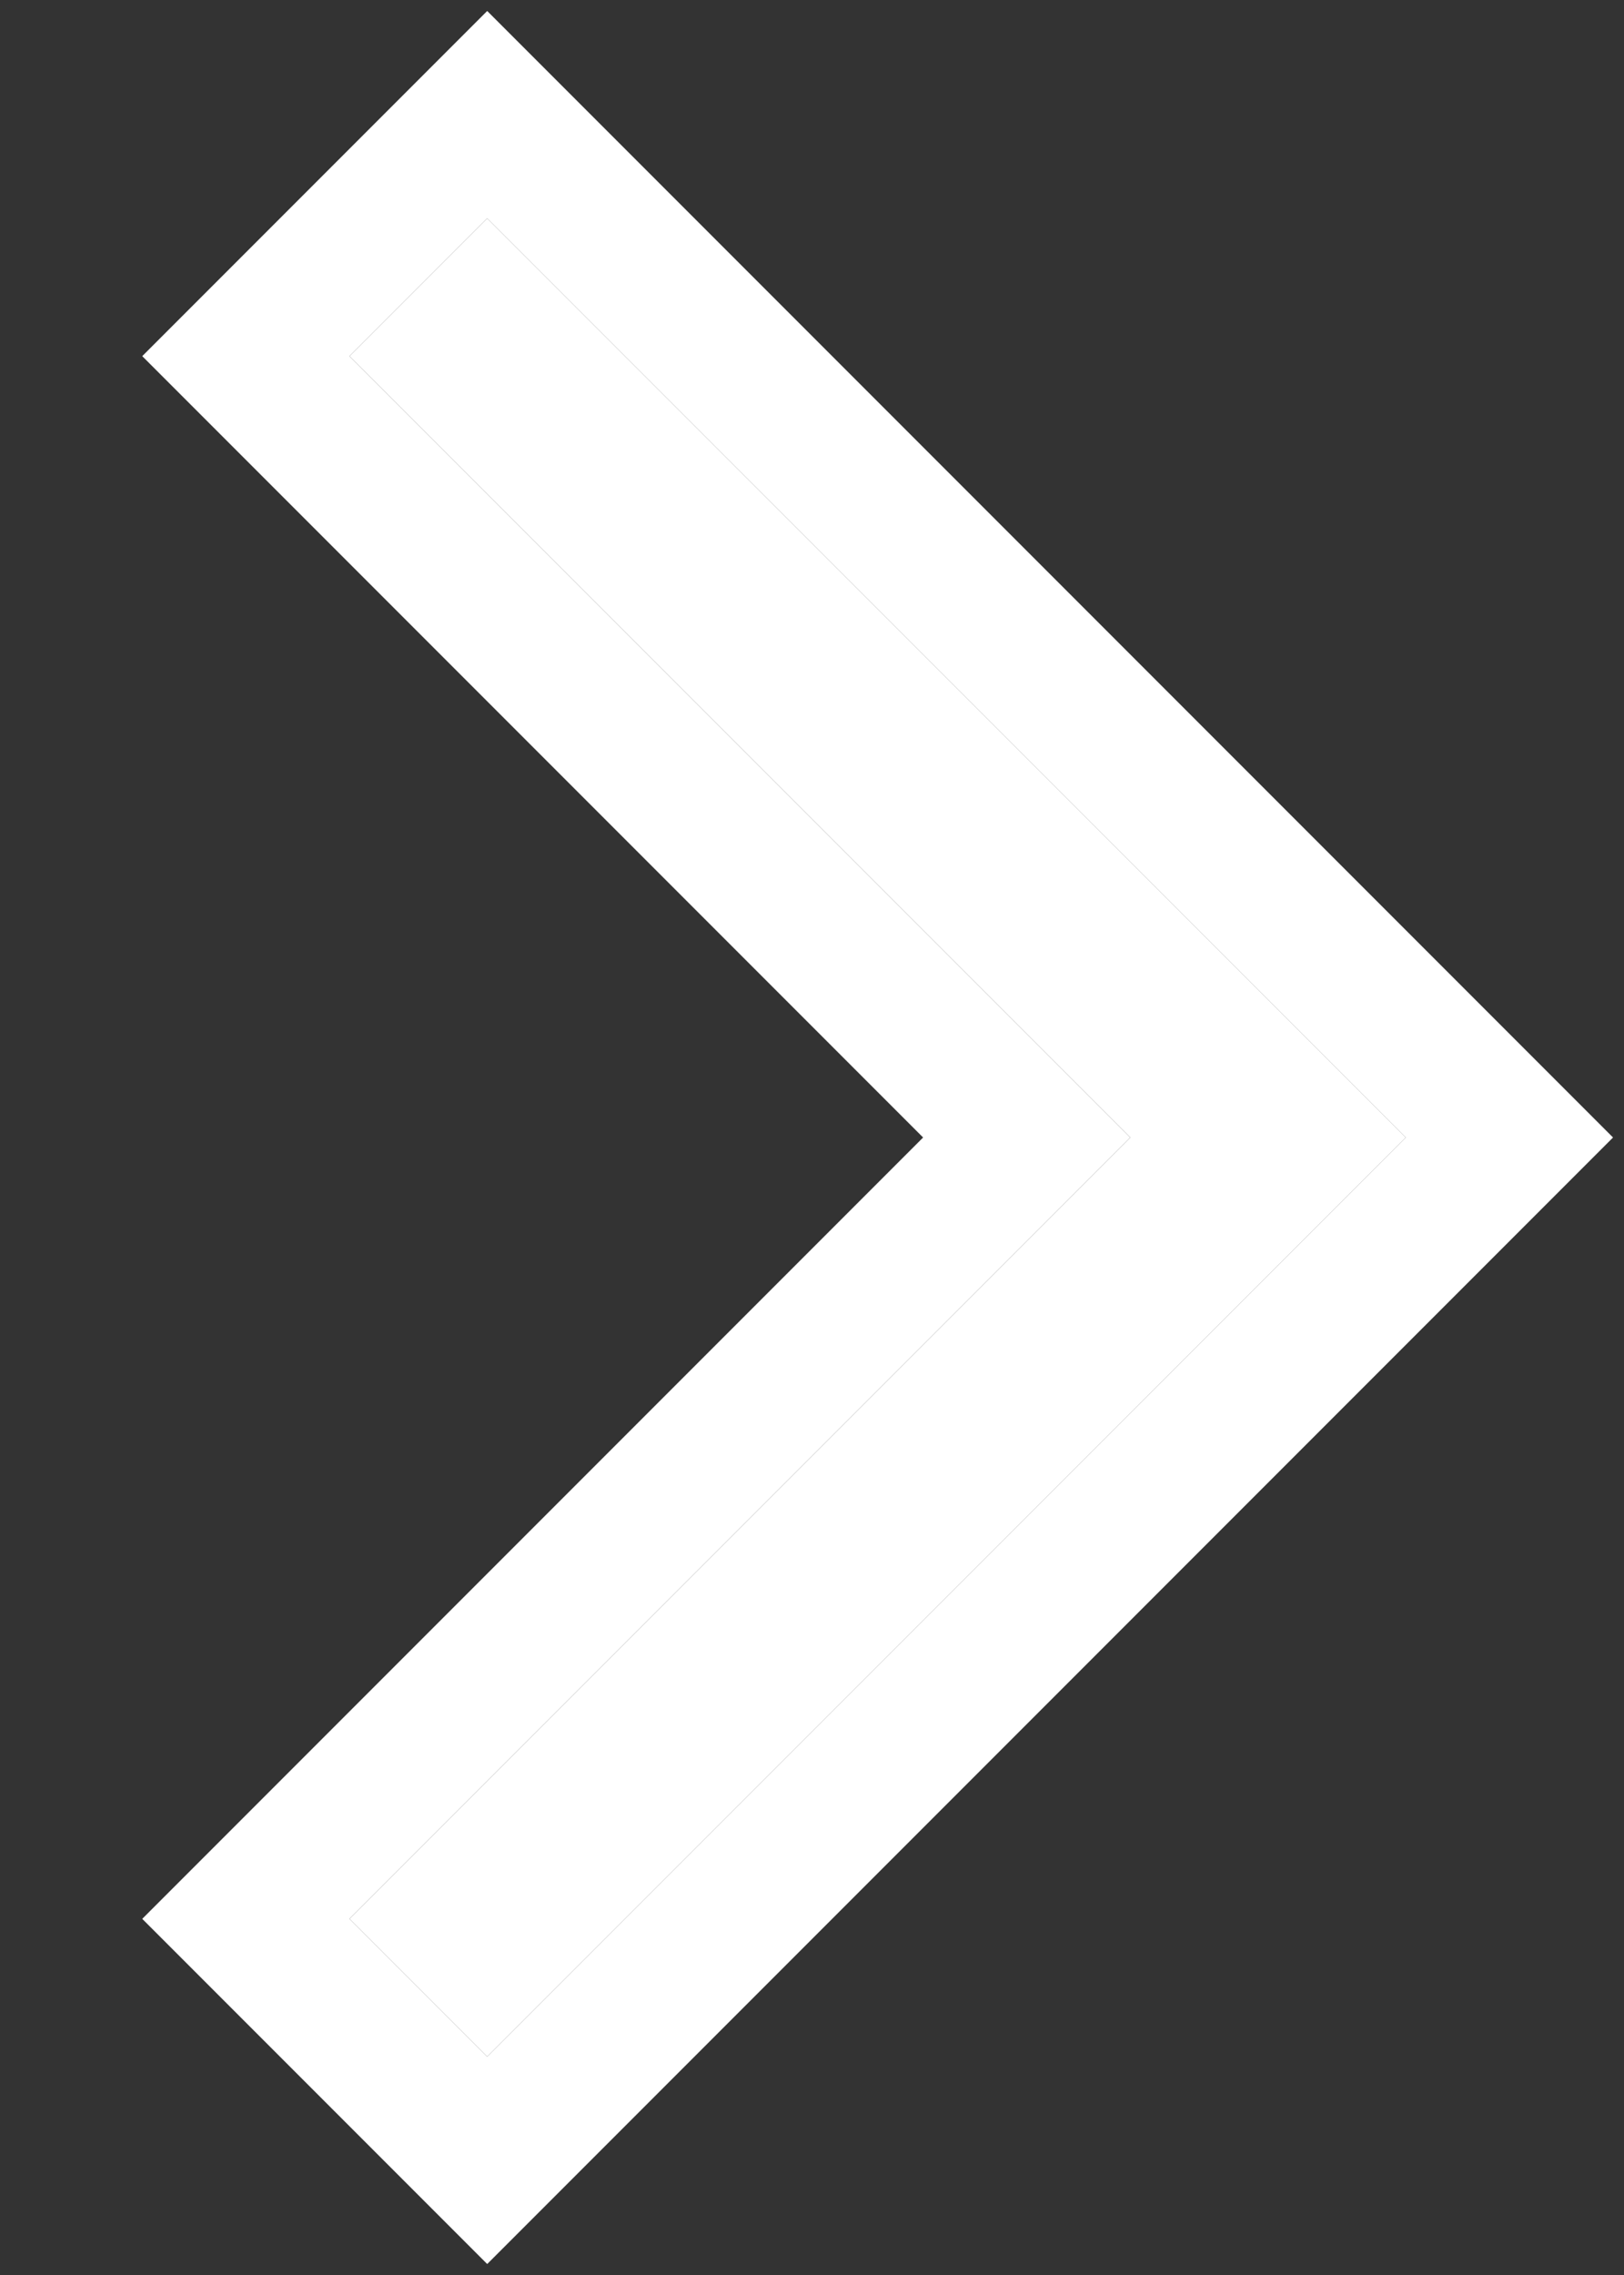 <?xml version="1.0" encoding="UTF-8"?>
<svg width="10px" height="14px" viewBox="0 0 10 14" version="1.1" xmlns="http://www.w3.org/2000/svg" xmlns:xlink="http://www.w3.org/1999/xlink">
    <rect x="0" y="0" width="10" height="14" fill="#333333" stroke="none"/>
    <!-- Generator: Sketch 49 (51002) - http://www.bohemiancoding.com/sketch -->
    <title>Combined Shape Copy 3</title>
    <desc>Created with Sketch.</desc>
    <defs>
        <polygon id="path-1" points="13.2 17.8 13.2 11 12 11 12 19 20 19 20 17.8"></polygon>
    </defs>
    <g id="Pages" stroke="none" stroke-width="1" fill="none" fill-rule="evenodd">
        <g id="03---Fiche-de-bien" transform="translate(-1323, -208)">
            <g id="Section-1---Breadcrumb" transform="translate(0, 200)">
                <g id="right" transform="translate(1091, 0)">
                    <g id="Group-7" transform="translate(219, 0)">
                        <g id="Combined-Shape-Copy-3" transform="translate(16, 15) rotate(-135) translate(-16, -15) ">
                            <use fill="#FFFFFF" fill-rule="evenodd" xlink:href="#path-1"></use>
                            <path stroke="#FFFFFF" stroke-width="0.902" d="M13.651,17.349 L20.451,17.349 L20.451,19.451 L11.549,19.451 L11.549,10.549 L13.651,10.549 L13.651,17.349 Z"></path>
                        </g>
                    </g>
                </g>
            </g>
        </g>
    </g>
</svg>
